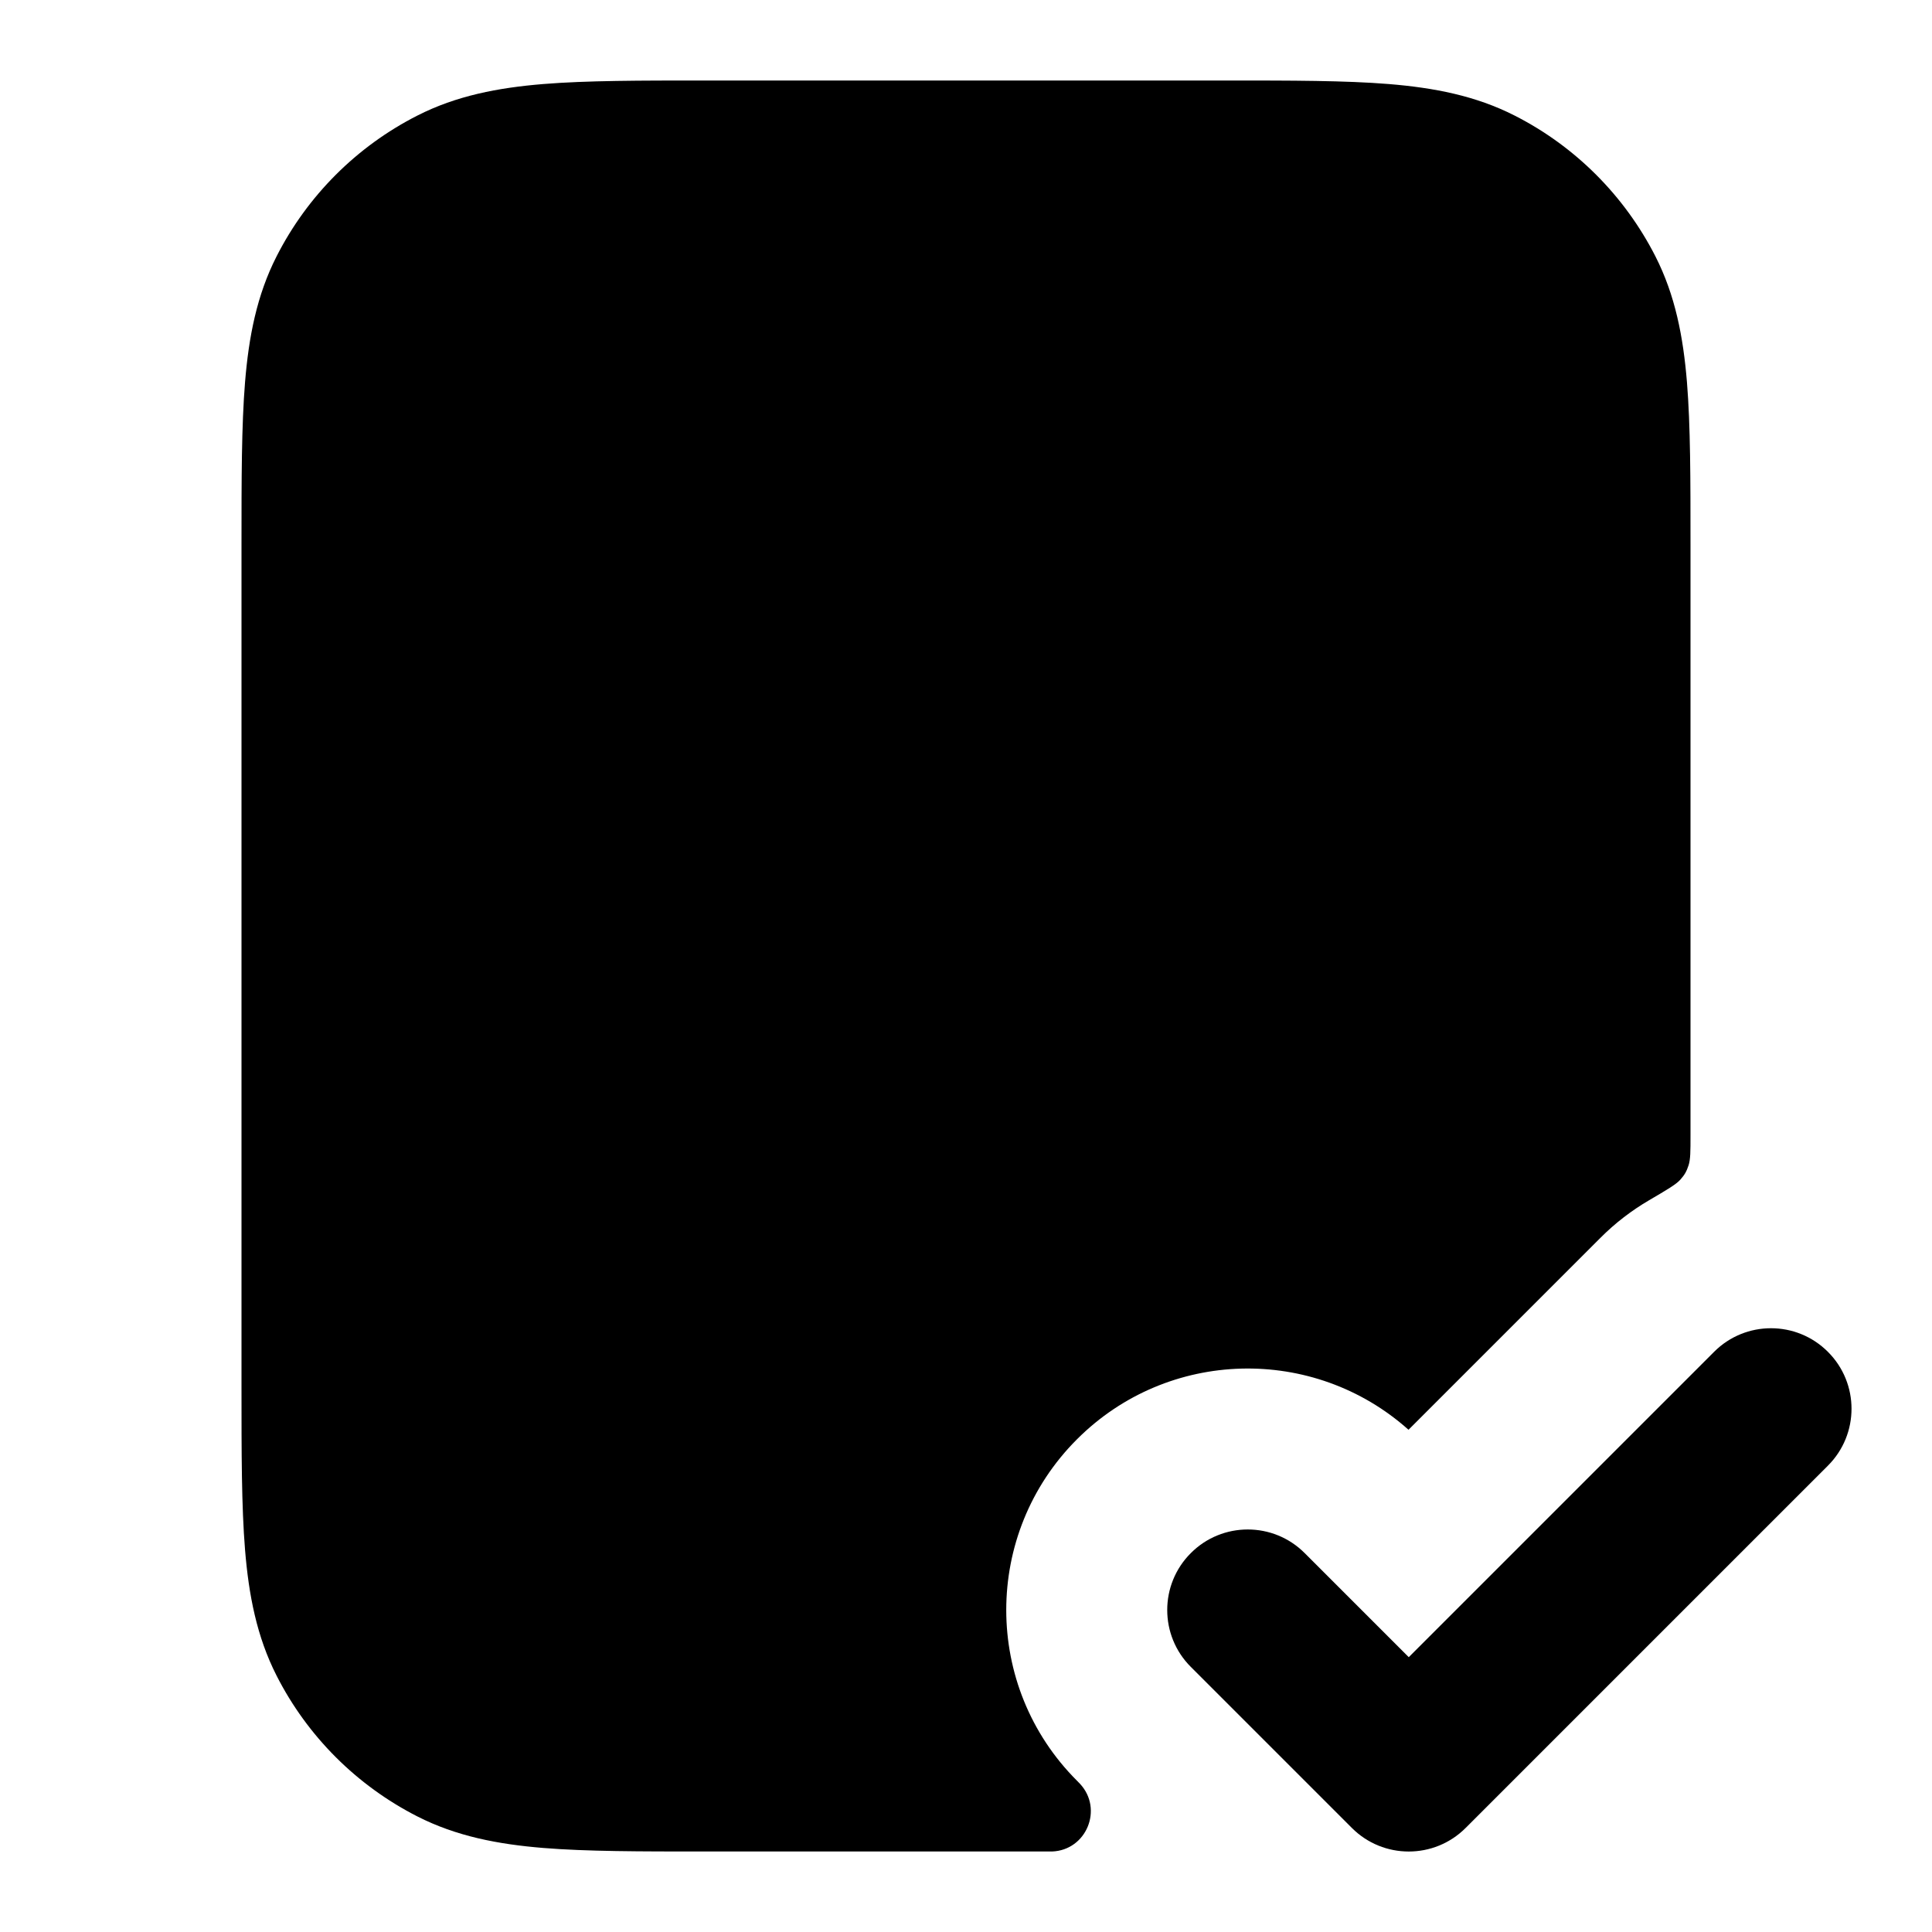 <svg xmlns="http://www.w3.org/2000/svg" viewBox="0 0 24 24"><title>file check 01</title><g fill="none" class="nc-icon-wrapper"><path fill-rule="evenodd" clip-rule="evenodd" d="M22.707 16.793C23.098 17.183 23.098 17.817 22.707 18.207L18.207 22.707C17.817 23.098 17.183 23.098 16.793 22.707L14.793 20.707C14.402 20.317 14.402 19.683 14.793 19.293C15.183 18.902 15.817 18.902 16.207 19.293L17.5 20.586L21.293 16.793C21.683 16.402 22.317 16.402 22.707 16.793Z" fill="currentColor"></path><path d="M8.759 1H15.241C16.046 1 16.711 1 17.252 1.044C17.814 1.09 18.331 1.189 18.816 1.436C19.569 1.819 20.18 2.431 20.564 3.184C20.811 3.669 20.91 4.186 20.956 4.748C21 5.289 21 5.954 21 6.759V14.105C21 14.302 21 14.401 20.976 14.476C20.95 14.554 20.928 14.593 20.873 14.655C20.82 14.714 20.709 14.779 20.487 14.909C20.27 15.036 20.065 15.192 19.879 15.379L17.497 17.761C16.319 16.709 14.509 16.748 13.379 17.879C12.207 19.05 12.207 20.95 13.379 22.121C13.399 22.142 13.41 22.153 13.416 22.159C13.708 22.473 13.496 22.985 13.068 23C13.059 23 13.044 23 13.015 23H8.759C7.954 23 7.289 23 6.748 22.956C6.186 22.91 5.669 22.811 5.184 22.564C4.431 22.18 3.819 21.569 3.436 20.816C3.189 20.331 3.09 19.814 3.044 19.252C3 18.711 3 18.046 3 17.241V6.759C3 5.954 3 5.289 3.044 4.748C3.09 4.186 3.189 3.669 3.436 3.184C3.819 2.431 4.431 1.819 5.184 1.436C5.669 1.189 6.186 1.09 6.748 1.044C7.289 1 7.954 1 8.759 1Z" fill="currentColor"></path></g></svg>